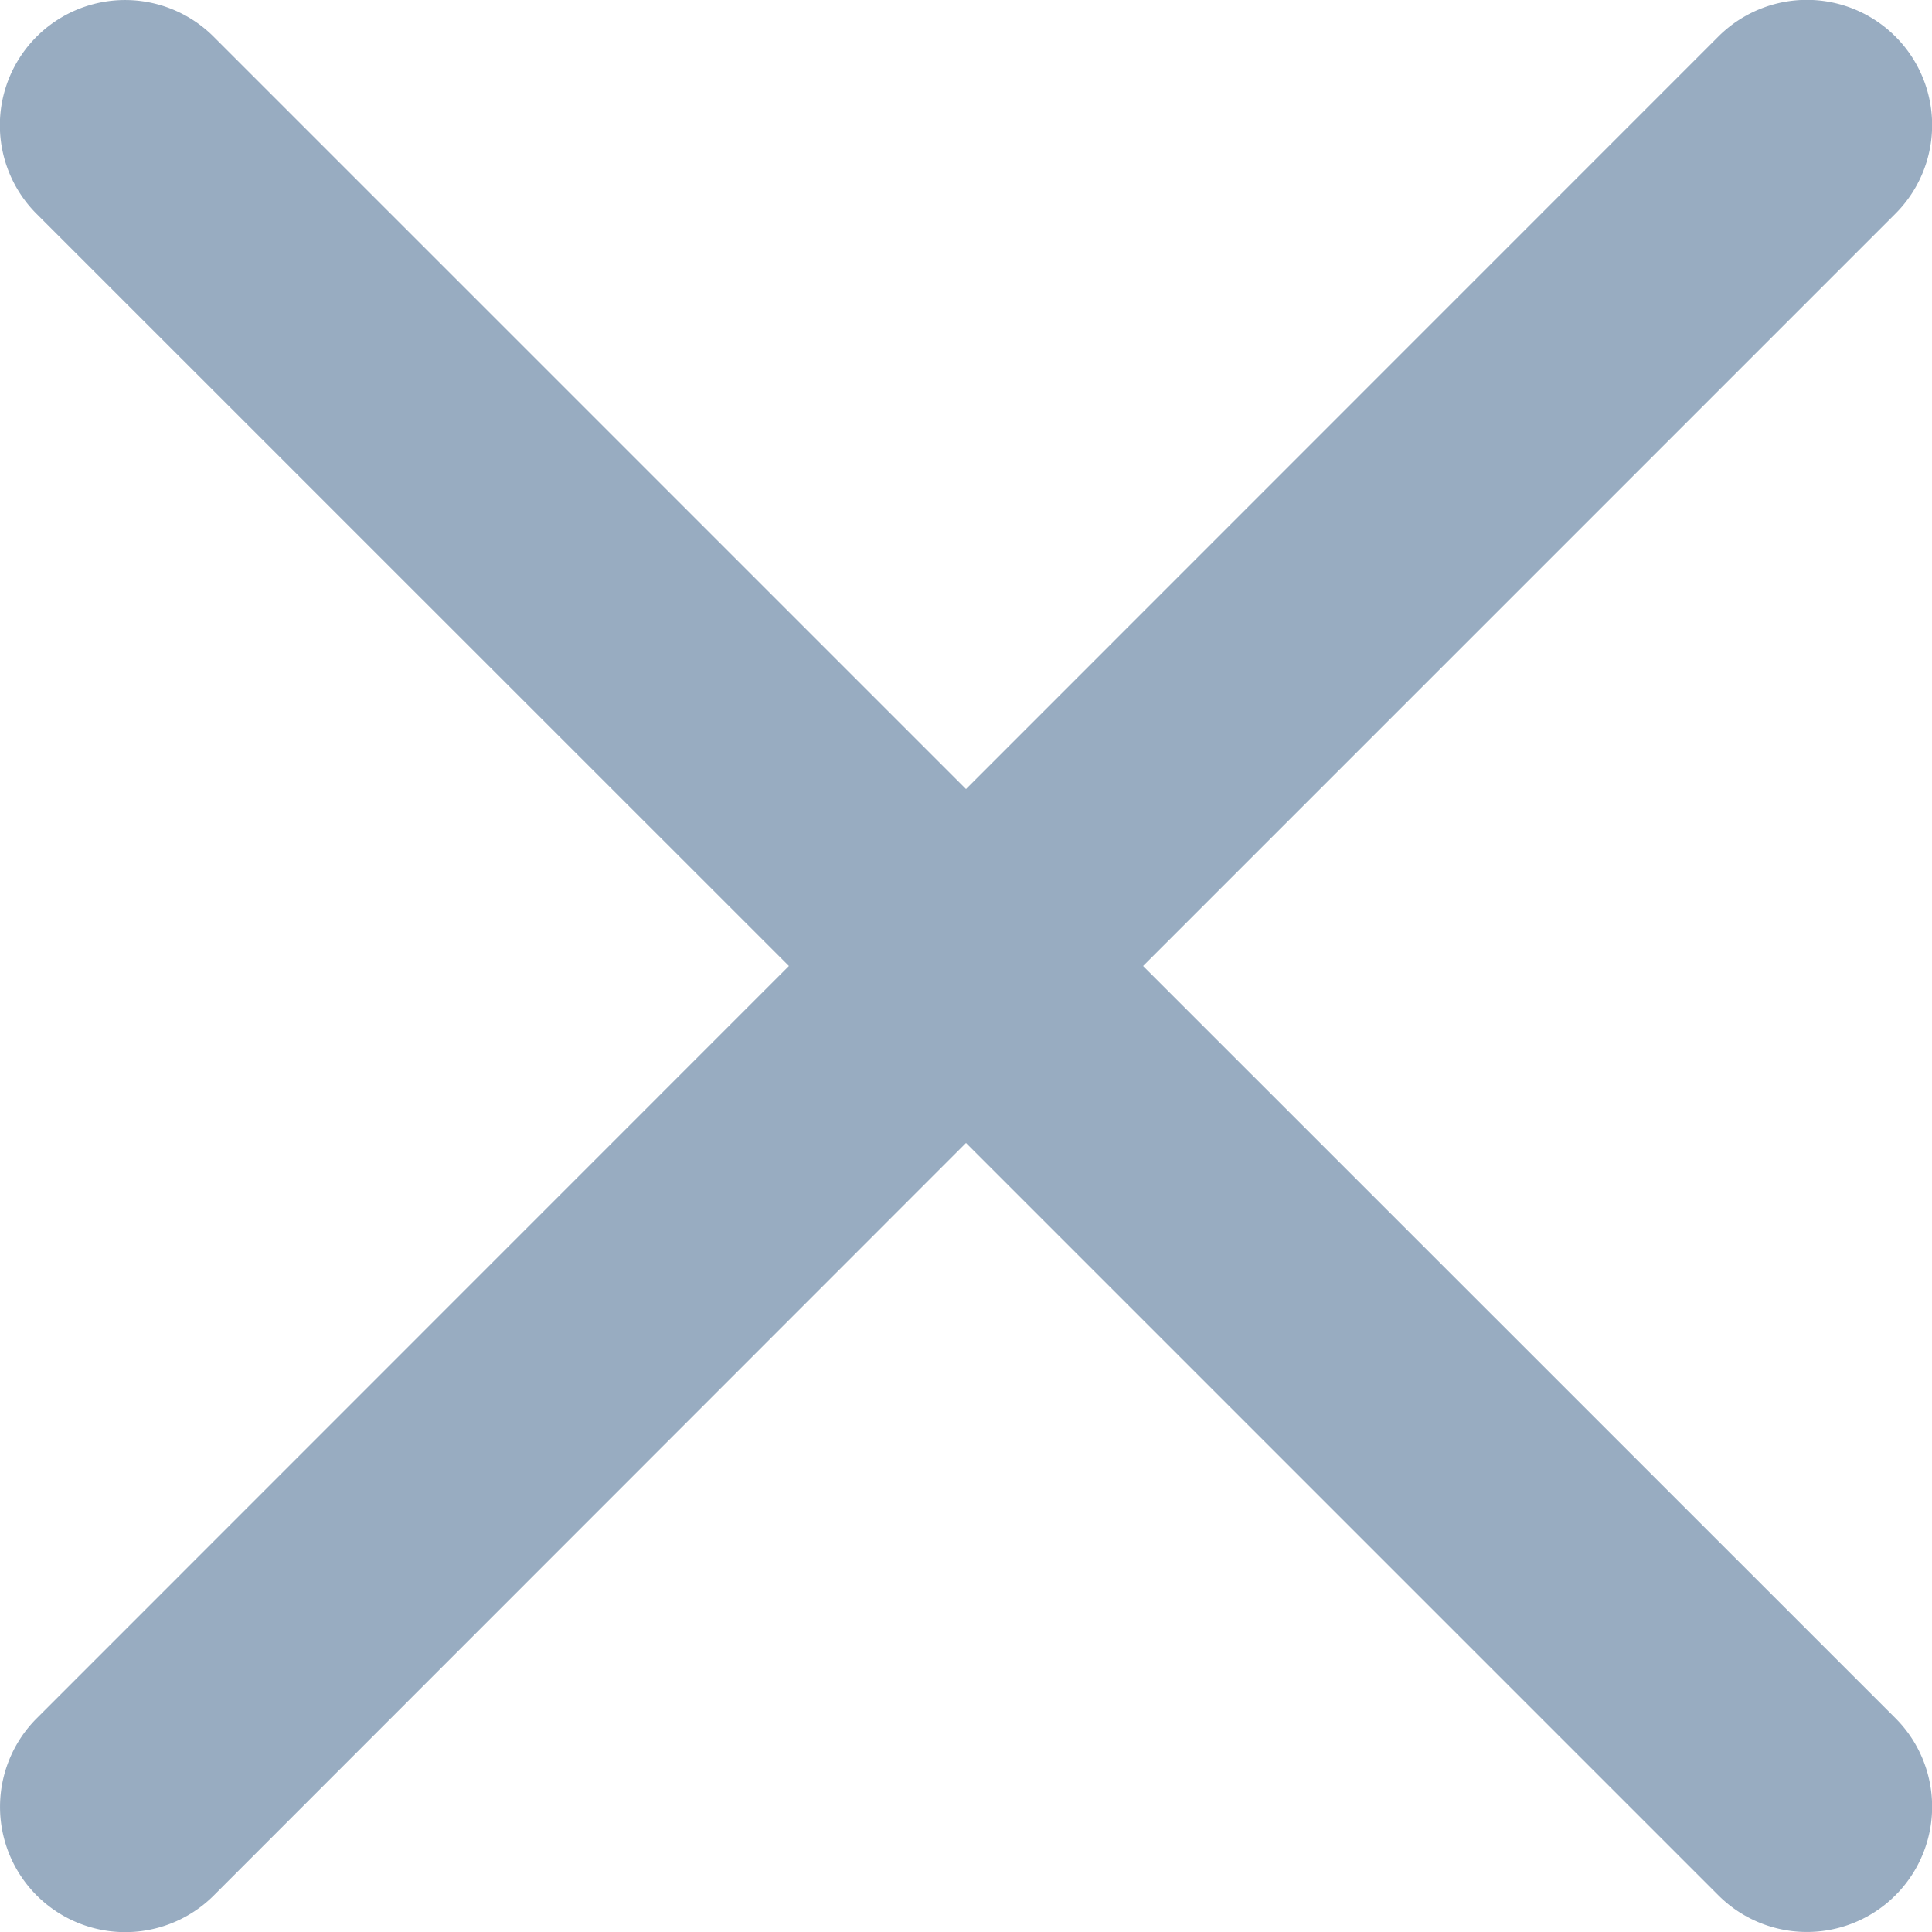 <svg xmlns="http://www.w3.org/2000/svg" width="12" height="12" viewBox="0 0 12 12">
  <path id="close" d="M7.1,6.136l4.673-4.673a.777.777,0,0,0-1.1-1.1L6,5.037,1.327.364a.777.777,0,0,0-1.1,1.1L4.9,6.136.228,10.809a.777.777,0,1,0,1.1,1.1L6,7.235l4.673,4.673a.777.777,0,1,0,1.1-1.1Zm0,0" transform="translate(0 -0.136)" fill="#98acc1"/>
</svg>
